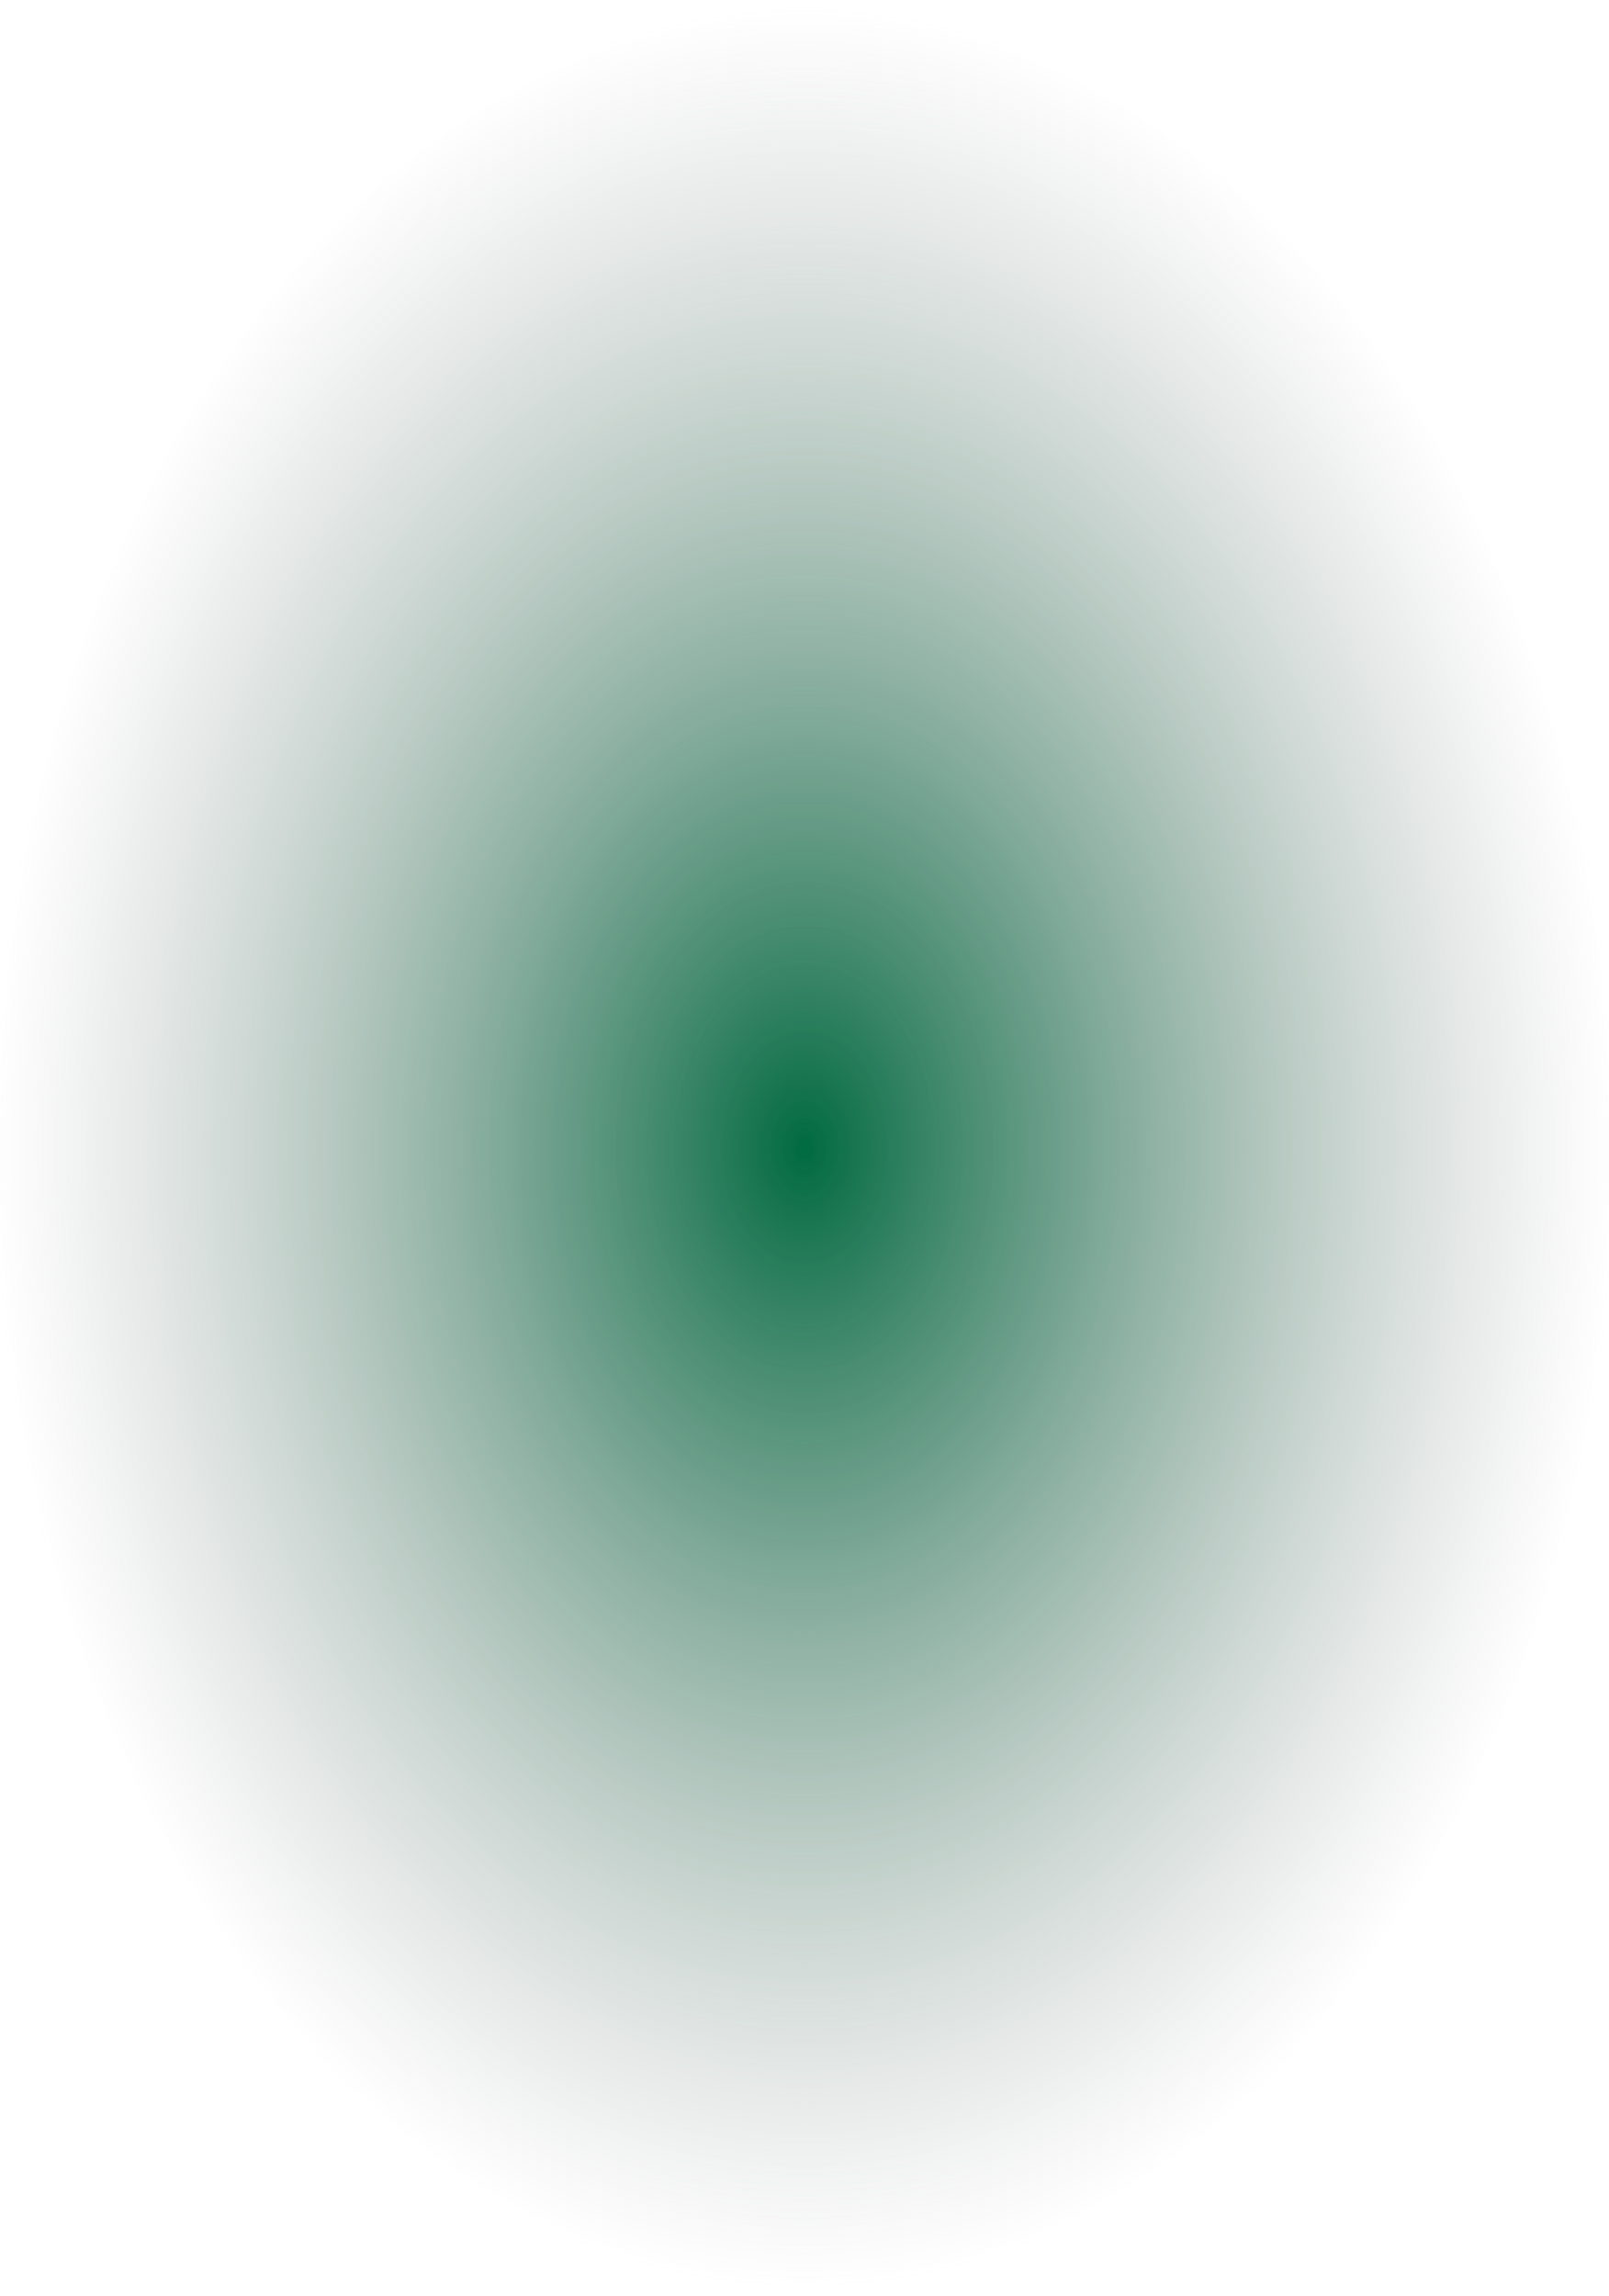 <svg width="380" height="542" viewBox="0 0 380 542" fill="none" xmlns="http://www.w3.org/2000/svg">
<path d="M0 190C0 85.066 85.066 0 190 0V0C294.934 0 380 85.066 380 190V534.868C380 538.807 376.807 542 372.868 542H7.132C3.193 542 0 538.807 0 534.868V190Z" fill="url(#paint0_angular_1_122)"/>
<defs>
<radialGradient id="paint0_angular_1_122" cx="0" cy="0" r="1" gradientUnits="userSpaceOnUse" gradientTransform="translate(190 271) rotate(90) scale(271 190)">
<stop stop-color="#006A40"/>
<stop offset="1" stop-color="#898989" stop-opacity="0"/>
</radialGradient>
</defs>
</svg>

